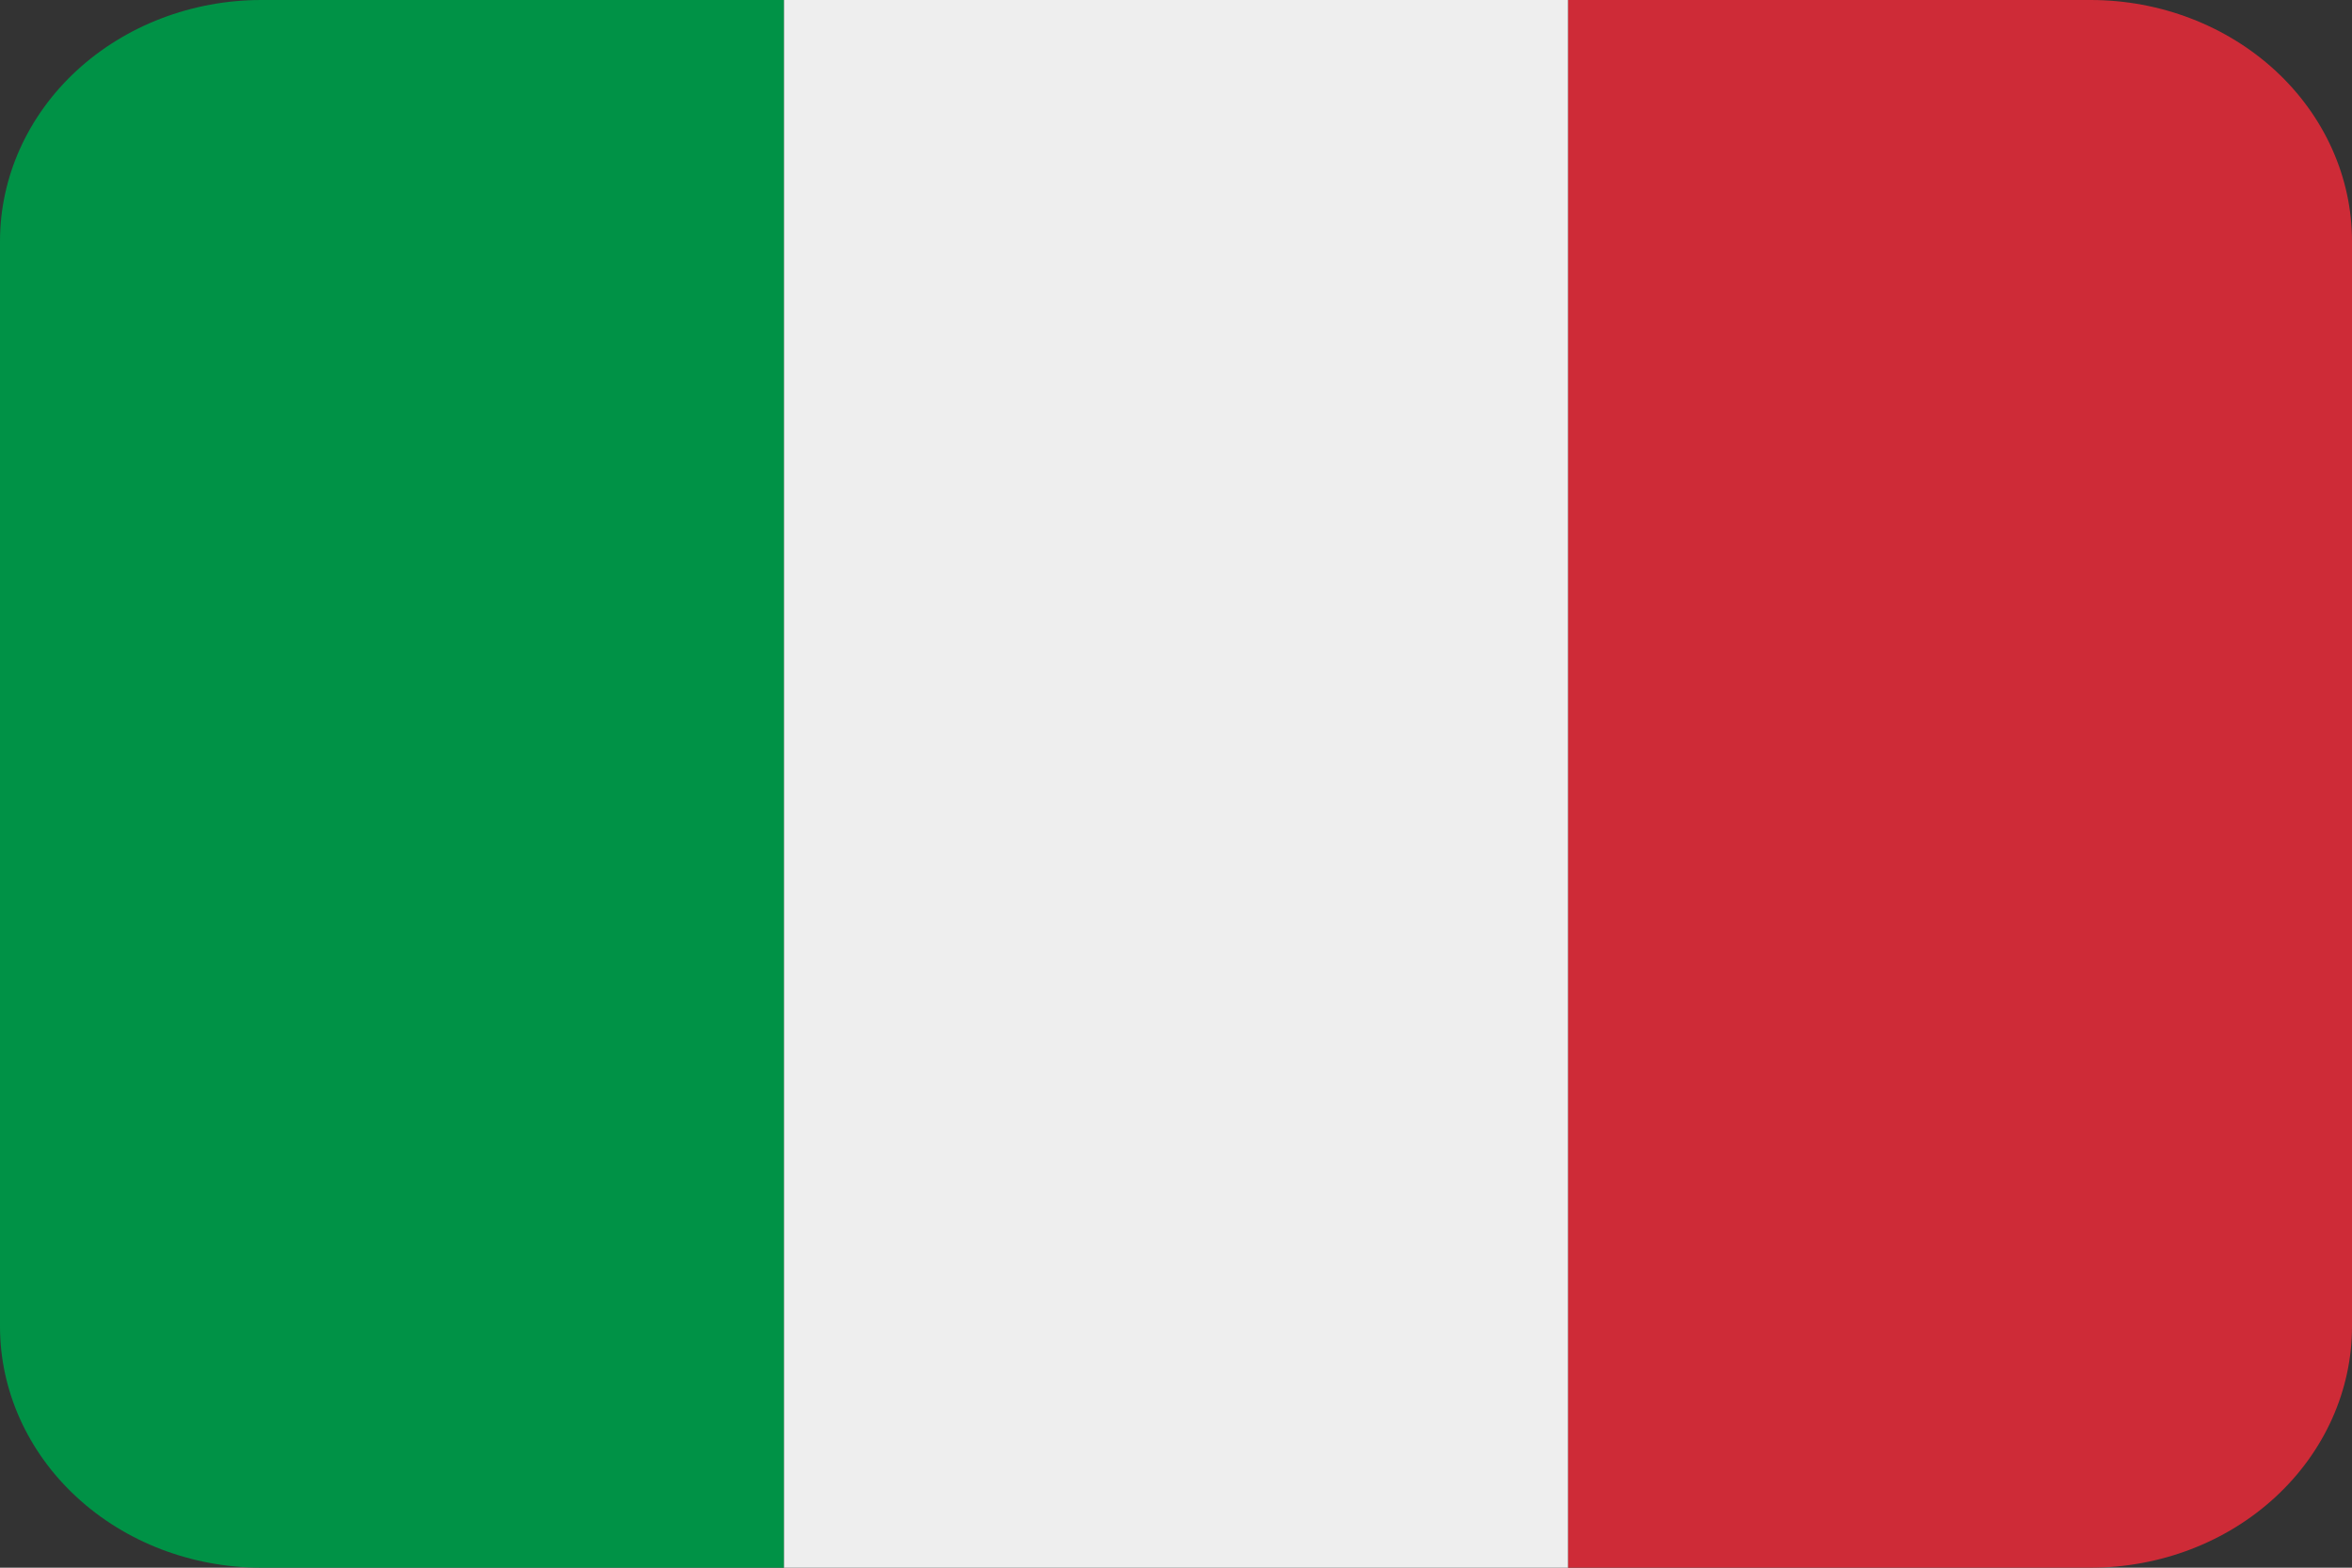 <svg width="18" height="12" viewBox="0 0 18 12" fill="none" xmlns="http://www.w3.org/2000/svg">
<rect x="0" y="0" width="18" height="12" fill="#333333" stroke="none"/>
<path d="M18 10.154C18 10.643 17.789 11.113 17.414 11.459C17.039 11.806 16.53 12 16 12H12V0H16C16.53 0 17.039 0.195 17.414 0.541C17.789 0.887 18 1.357 18 1.846V10.154Z" fill="#CE2B37"/>
<path d="M2 0C1.47 0 0.961 0.195 0.586 0.541C0.211 0.887 0 1.357 0 1.846L0 10.154C0 10.643 0.211 11.113 0.586 11.459C0.961 11.806 1.47 12 2 12H6V0H2Z" fill="#009246"/>
<path d="M6 0H12V12H6V0Z" fill="#EEEEEE"/>
</svg>

